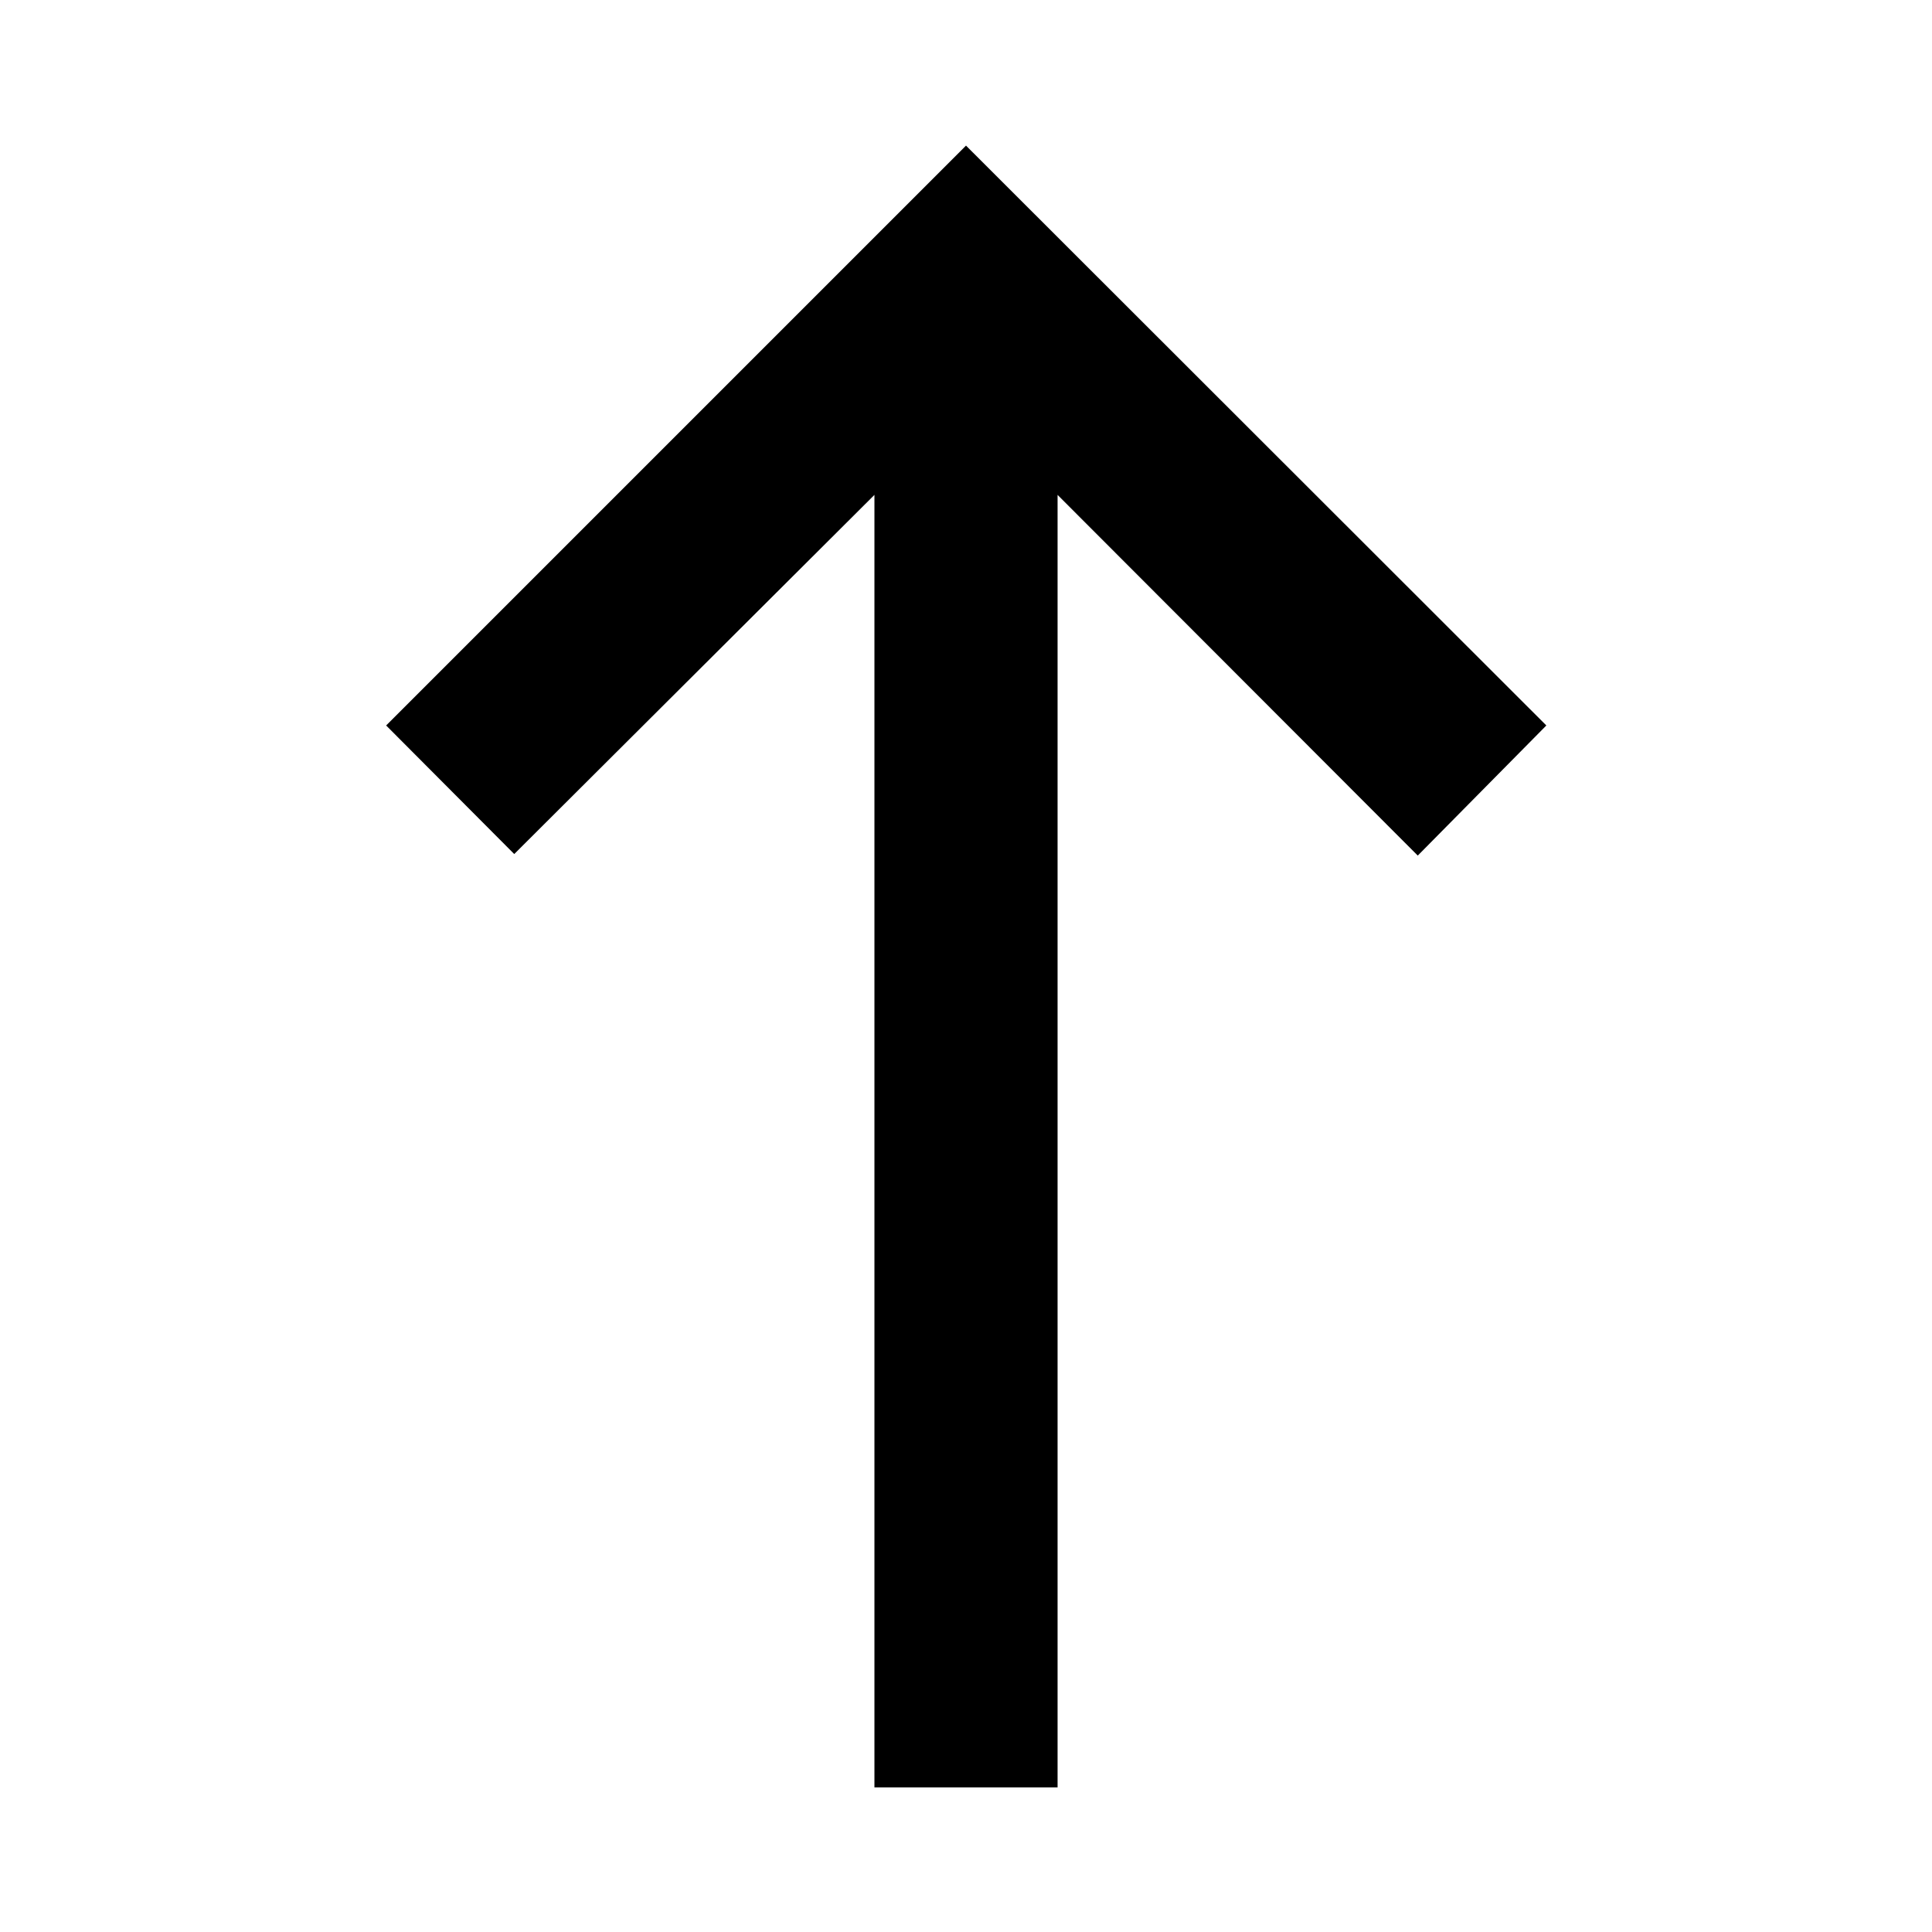 <svg xmlns="http://www.w3.org/2000/svg" height="24" viewBox="0 -960 960 960" width="24"><path d="M434.5-71.87v-642.22L255.52-535.63l-63.65-63.89L480-887.65l288.37 288.13-63.89 64.65L525.5-714.09v642.22h-91Z"/></svg>
